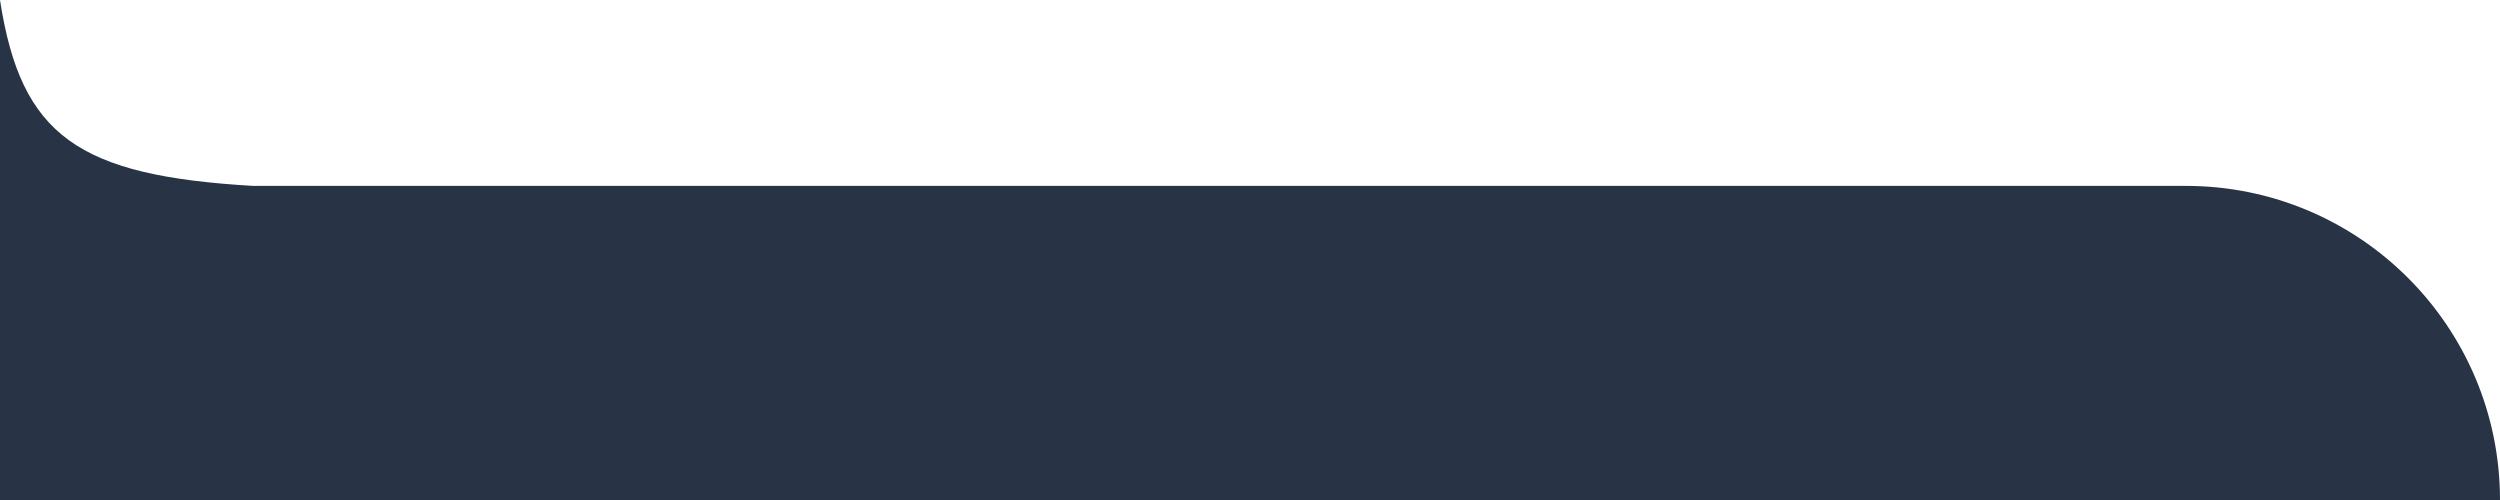 <svg width="390" height="78" viewBox="0 0 390 78" fill="none" xmlns="http://www.w3.org/2000/svg">
<path d="M0 0C3.269 21.22 12.176 27.41 39.5 29H341C368.062 29 390 50.938 390 78H0V0Z" fill="#283445"/>
</svg>
